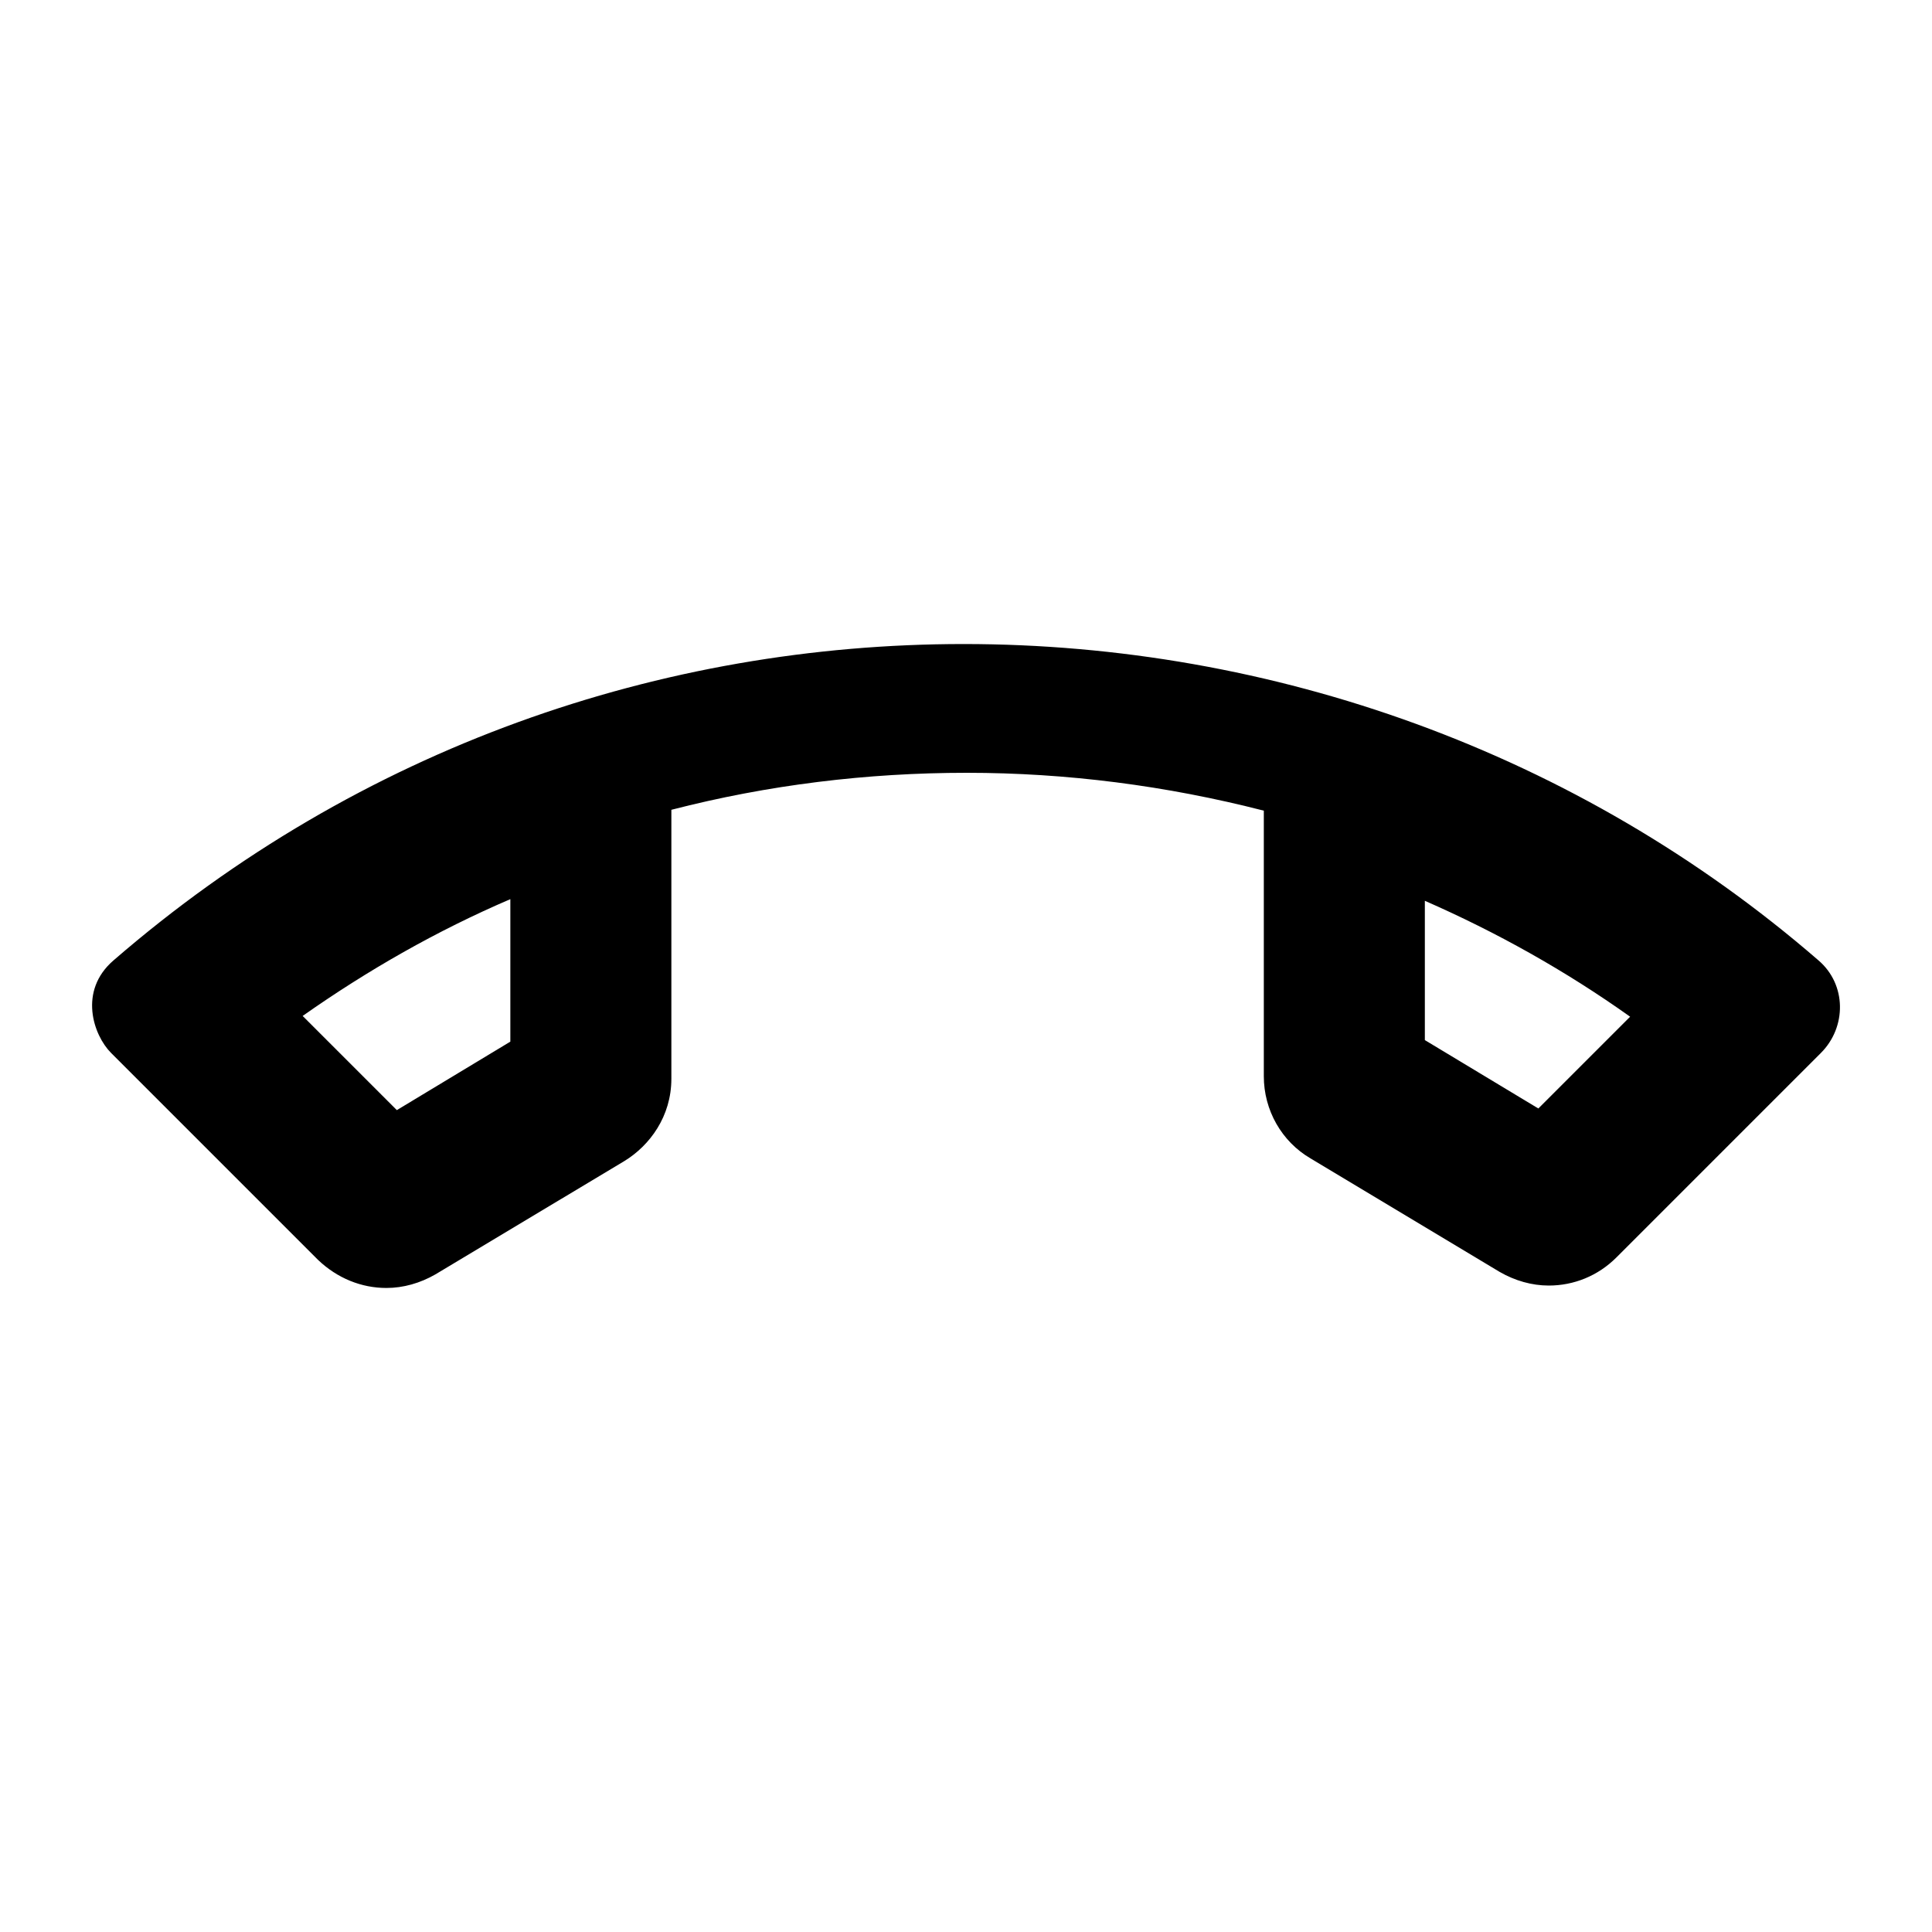 <?xml version="1.0" encoding="utf-8" ?>
<svg baseProfile="full" height="24.0" version="1.1" viewBox="0 0 20.0 20.0" width="24.0" xmlns="http://www.w3.org/2000/svg" xmlns:ev="http://www.w3.org/2001/xml-events" xmlns:xlink="http://www.w3.org/1999/xlink"><defs /><path d="M5.283,9.308V10.783L4.108,11.492L3.133,10.517C3.808,10.042 4.525,9.633 5.283,9.308ZM14.75,9.325C15.492,9.65 16.208,10.05 16.875,10.525L15.925,11.475L14.75,10.767V9.325ZM9.975,6.667C6.858,6.667 3.725,7.733 1.175,9.942C0.808,10.258 0.967,10.717 1.15,10.9L3.292,13.042C3.492,13.233 3.742,13.333 4,13.333C4.175,13.333 4.35,13.283 4.508,13.192L6.467,12.017C6.725,11.858 6.95,11.558 6.95,11.167V8.383C7.95,8.125 8.975,8 10.008,8C11.042,8 12.075,8.133 13.083,8.392V11.142C13.083,11.492 13.267,11.817 13.567,11.992L15.525,13.167C15.683,13.258 15.858,13.308 16.033,13.308C16.292,13.308 16.542,13.208 16.733,13.017L18.85,10.9C19.117,10.633 19.117,10.192 18.825,9.942C16.333,7.783 13.167,6.667 9.975,6.667Z" fill="#000000" fill-opacity="1.0" /></svg>